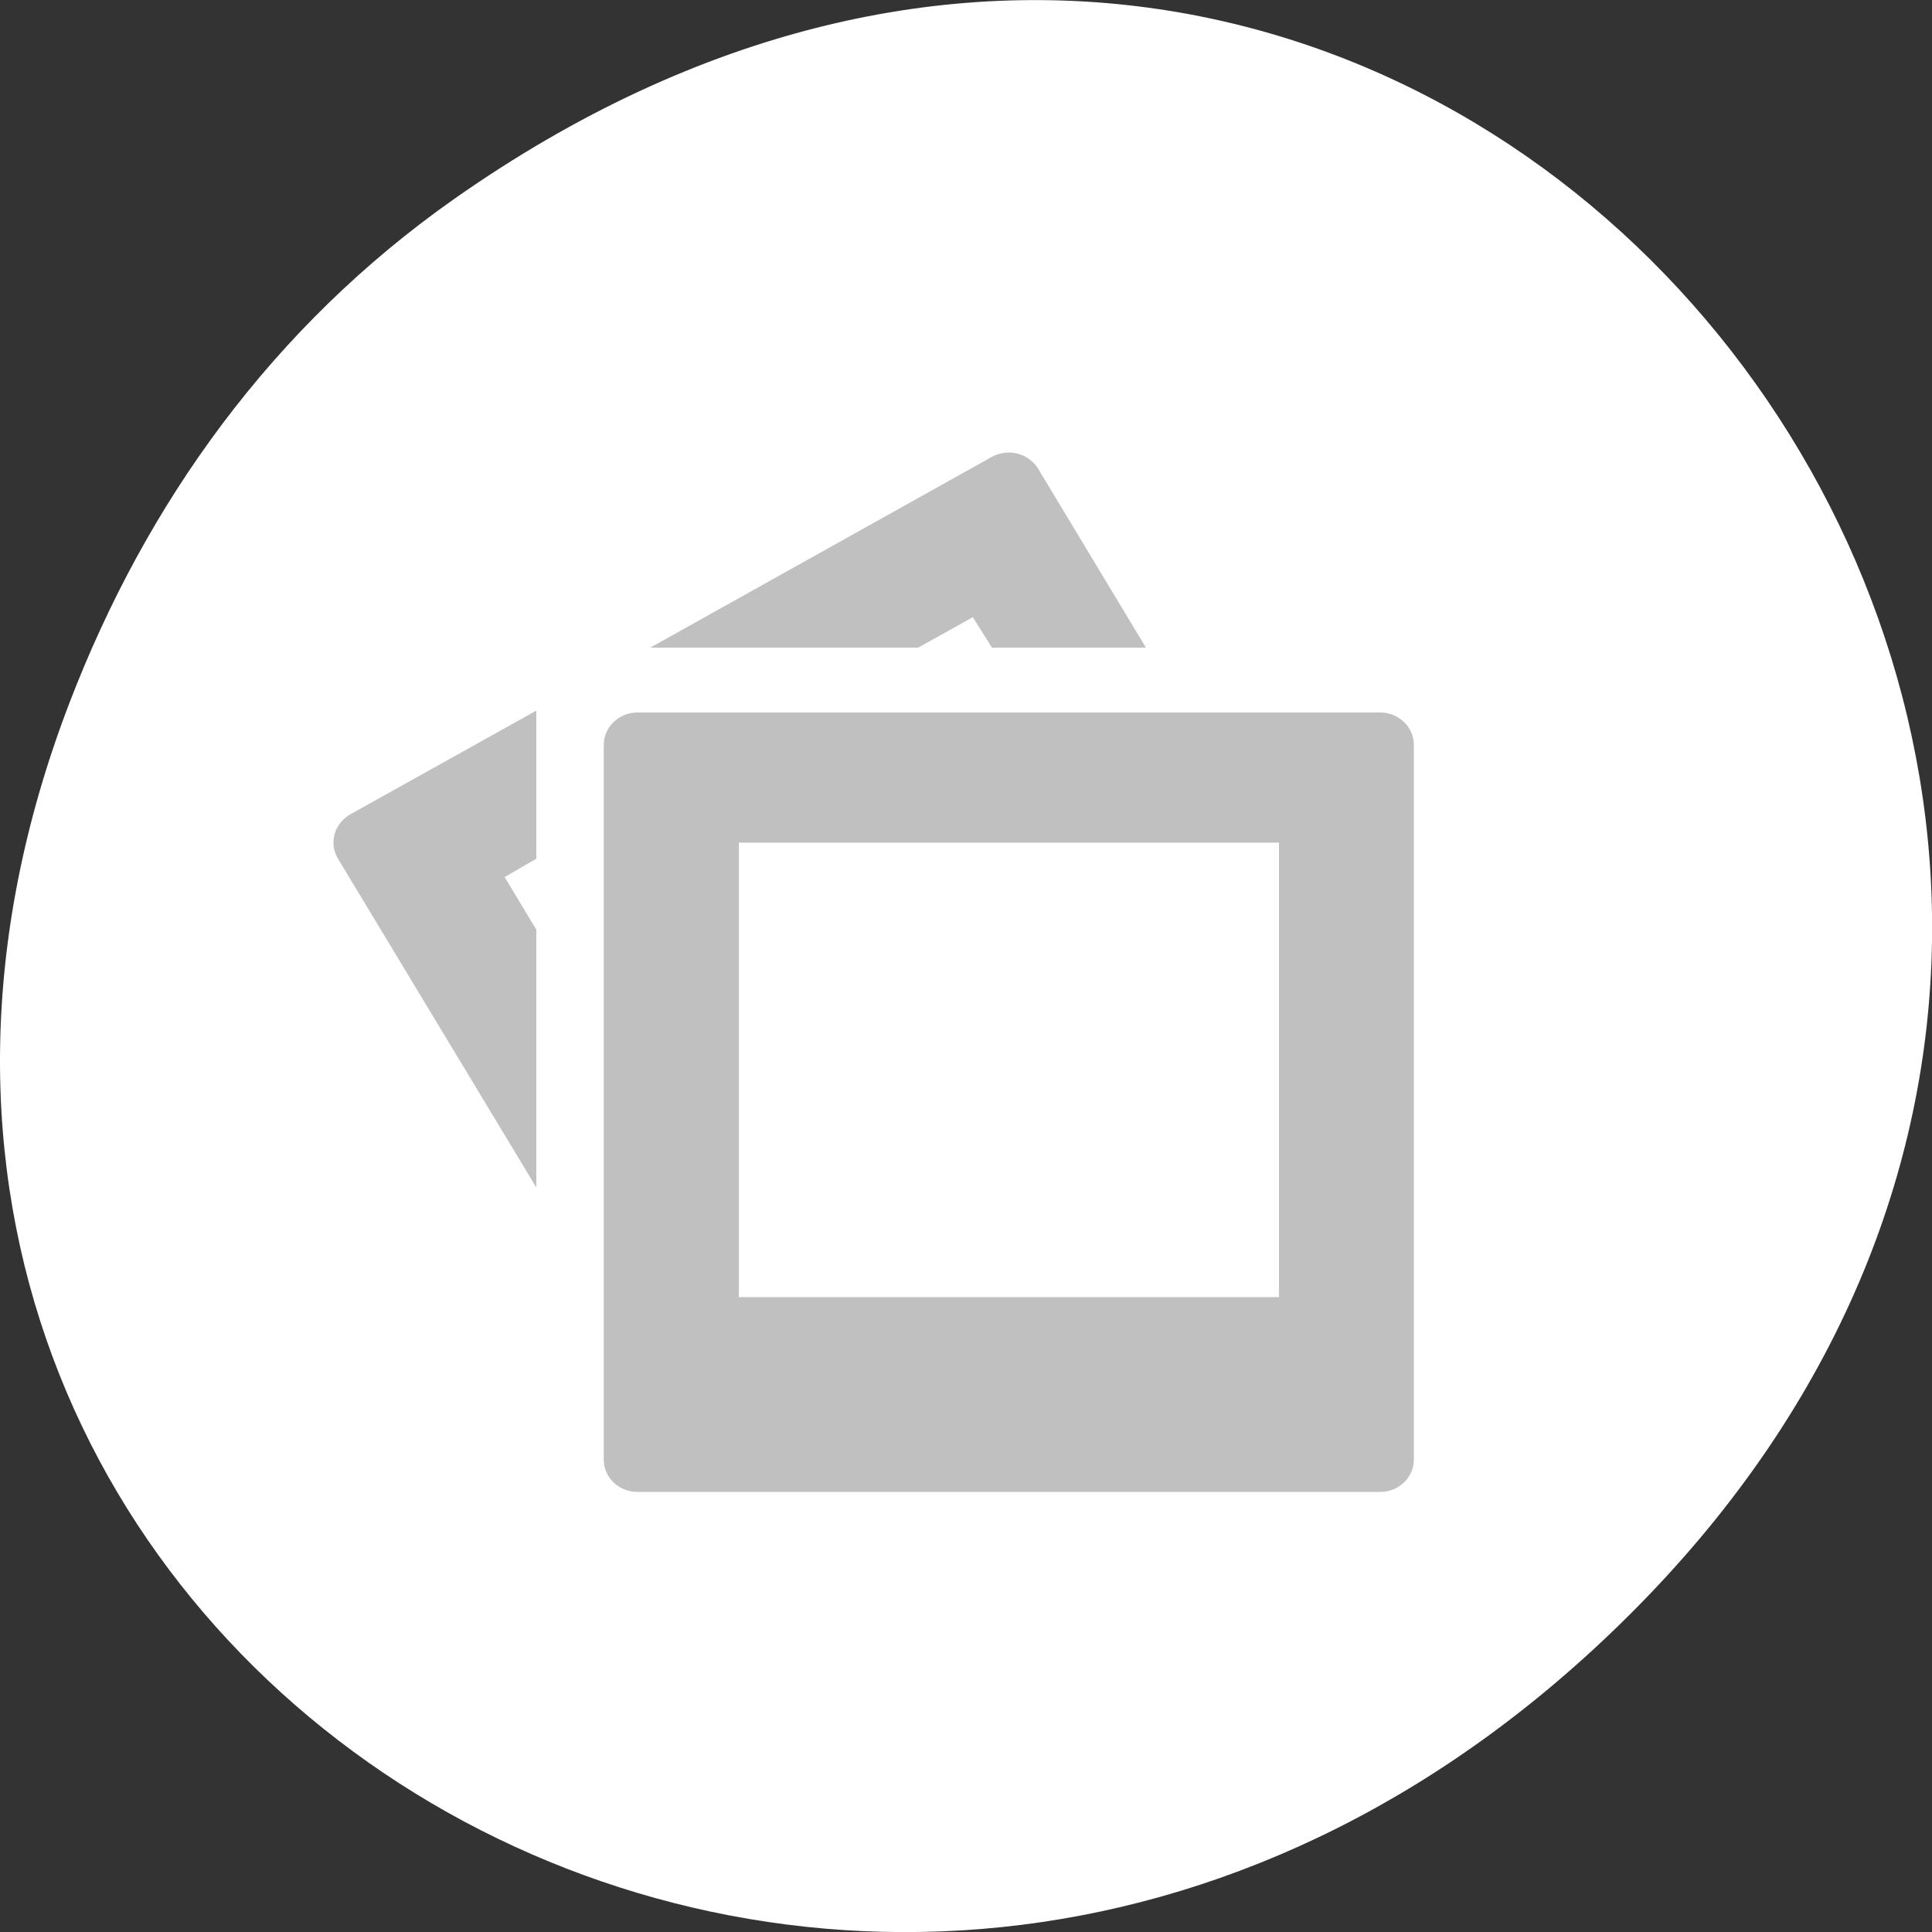 
<svg xmlns="http://www.w3.org/2000/svg" xmlns:xlink="http://www.w3.org/1999/xlink" width="32px" height="32px" viewBox="0 0 32 32" version="1.1">
<rect x="0" y="0" width="32" height="32" fill="#333333" stroke="none"/>
<g id="surface1">
<path style=" stroke:none;fill-rule:nonzero;fill:rgb(100%,100%,100%);fill-opacity:1;" d="M 7.52 3.297 C 23.887 -8.207 40.473 13.043 27.137 26.598 C 14.57 39.367 -4.949 27.527 1.152 11.637 C 2.426 8.32 4.516 5.41 7.52 3.297 Z M 7.52 3.297 "/>
<path style=" stroke:none;fill-rule:nonzero;fill:rgb(75.294%,75.294%,75.294%);fill-opacity:1;" d="M 16.641 7.5 C 16.566 7.508 16.496 7.531 16.43 7.566 L 10.77 10.727 L 15.207 10.727 L 16.113 10.223 L 16.43 10.727 L 18.98 10.727 L 17.199 7.77 C 17.082 7.574 16.855 7.473 16.641 7.5 Z M 8.883 11.77 L 5.809 13.484 C 5.539 13.633 5.441 13.965 5.598 14.223 L 8.883 19.668 L 8.883 15.398 L 8.359 14.527 L 8.883 14.223 Z M 10.559 11.801 C 10.25 11.801 10 12.043 10 12.34 L 10 24.176 C 10 24.473 10.25 24.711 10.559 24.711 L 22.859 24.711 C 23.168 24.711 23.418 24.473 23.418 24.176 L 23.418 12.34 C 23.418 12.043 23.168 11.801 22.859 11.801 Z M 12.238 13.957 L 21.184 13.957 L 21.184 21.484 L 12.238 21.484 Z M 12.238 13.957 "/>
</g>
</svg>
